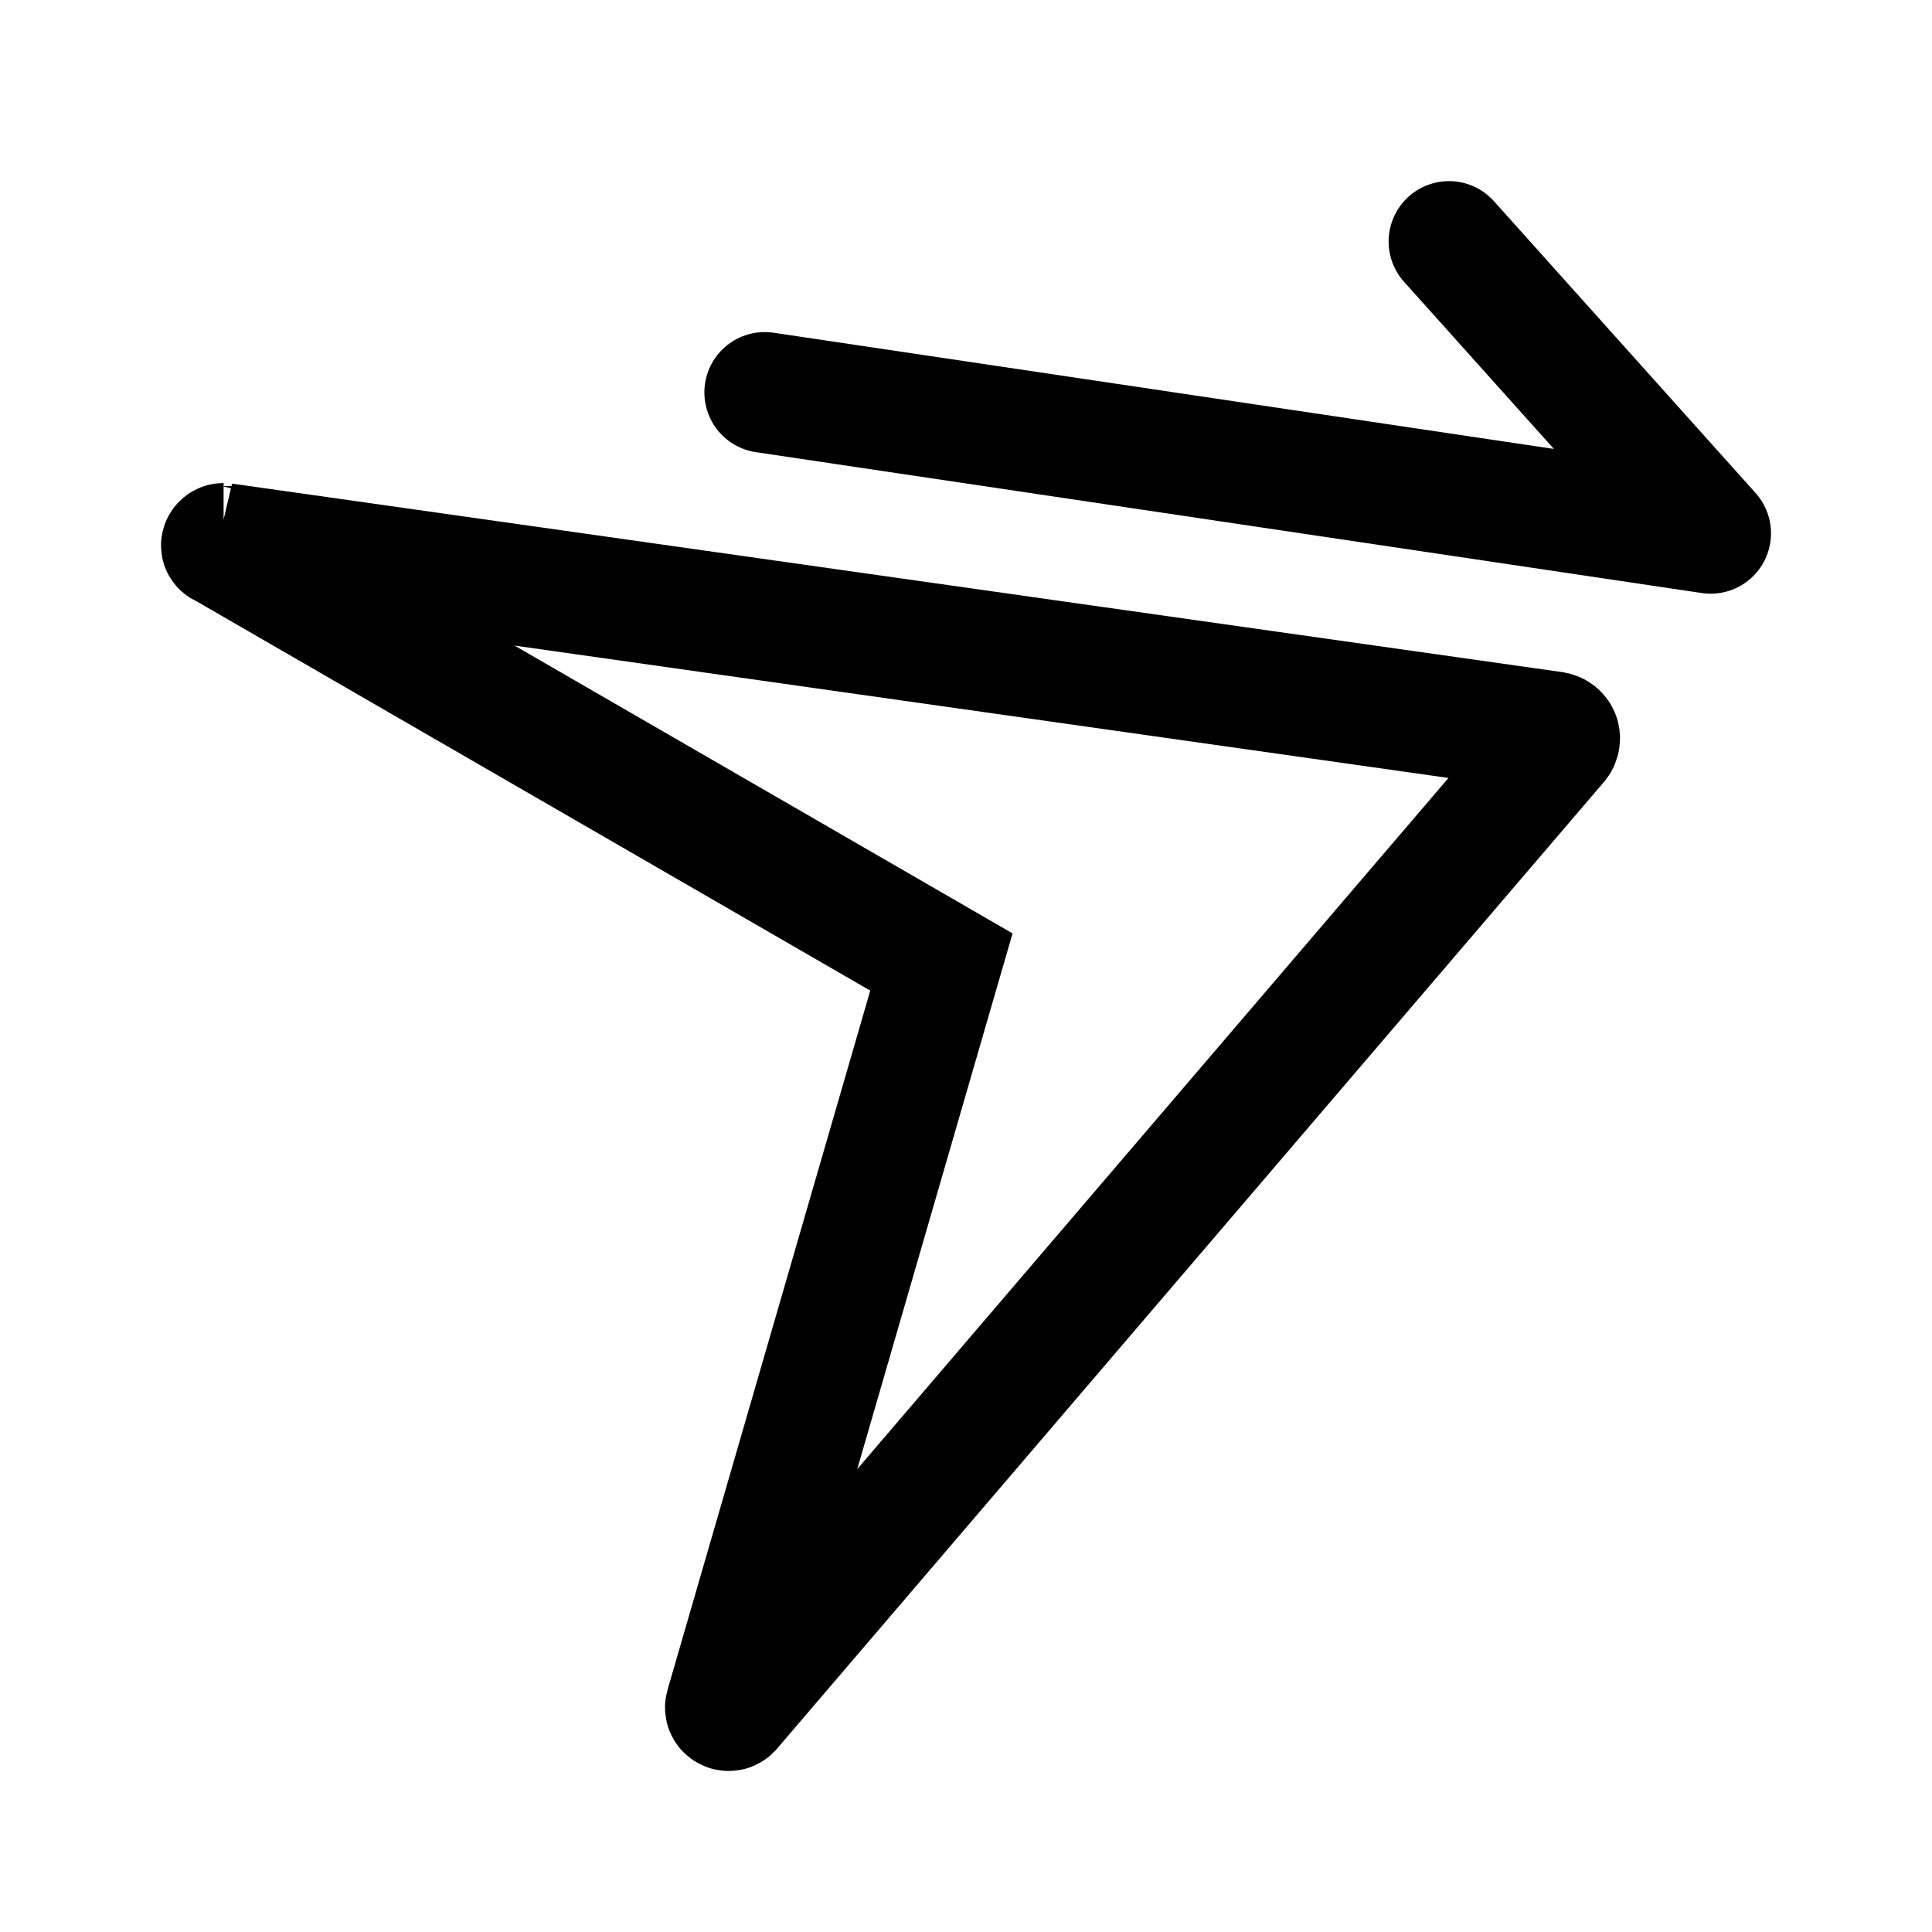 <svg width="192" height="192" viewBox="0 0 192 192" fill="none" xmlns="http://www.w3.org/2000/svg"><path d="m22.22 54 132.208 18.737c.529.106.74.635.423 1.059l-82.22 96.119c-.211.211-.634 0-.528-.318l21.453-73.995-71.44-41.284c-.212 0-.107-.318.105-.318Z" stroke="#000" stroke-width="12"/><path d="m76 39 94 14-26-29" stroke="#000" stroke-width="12" stroke-linecap="round" stroke-linejoin="round"/></svg>